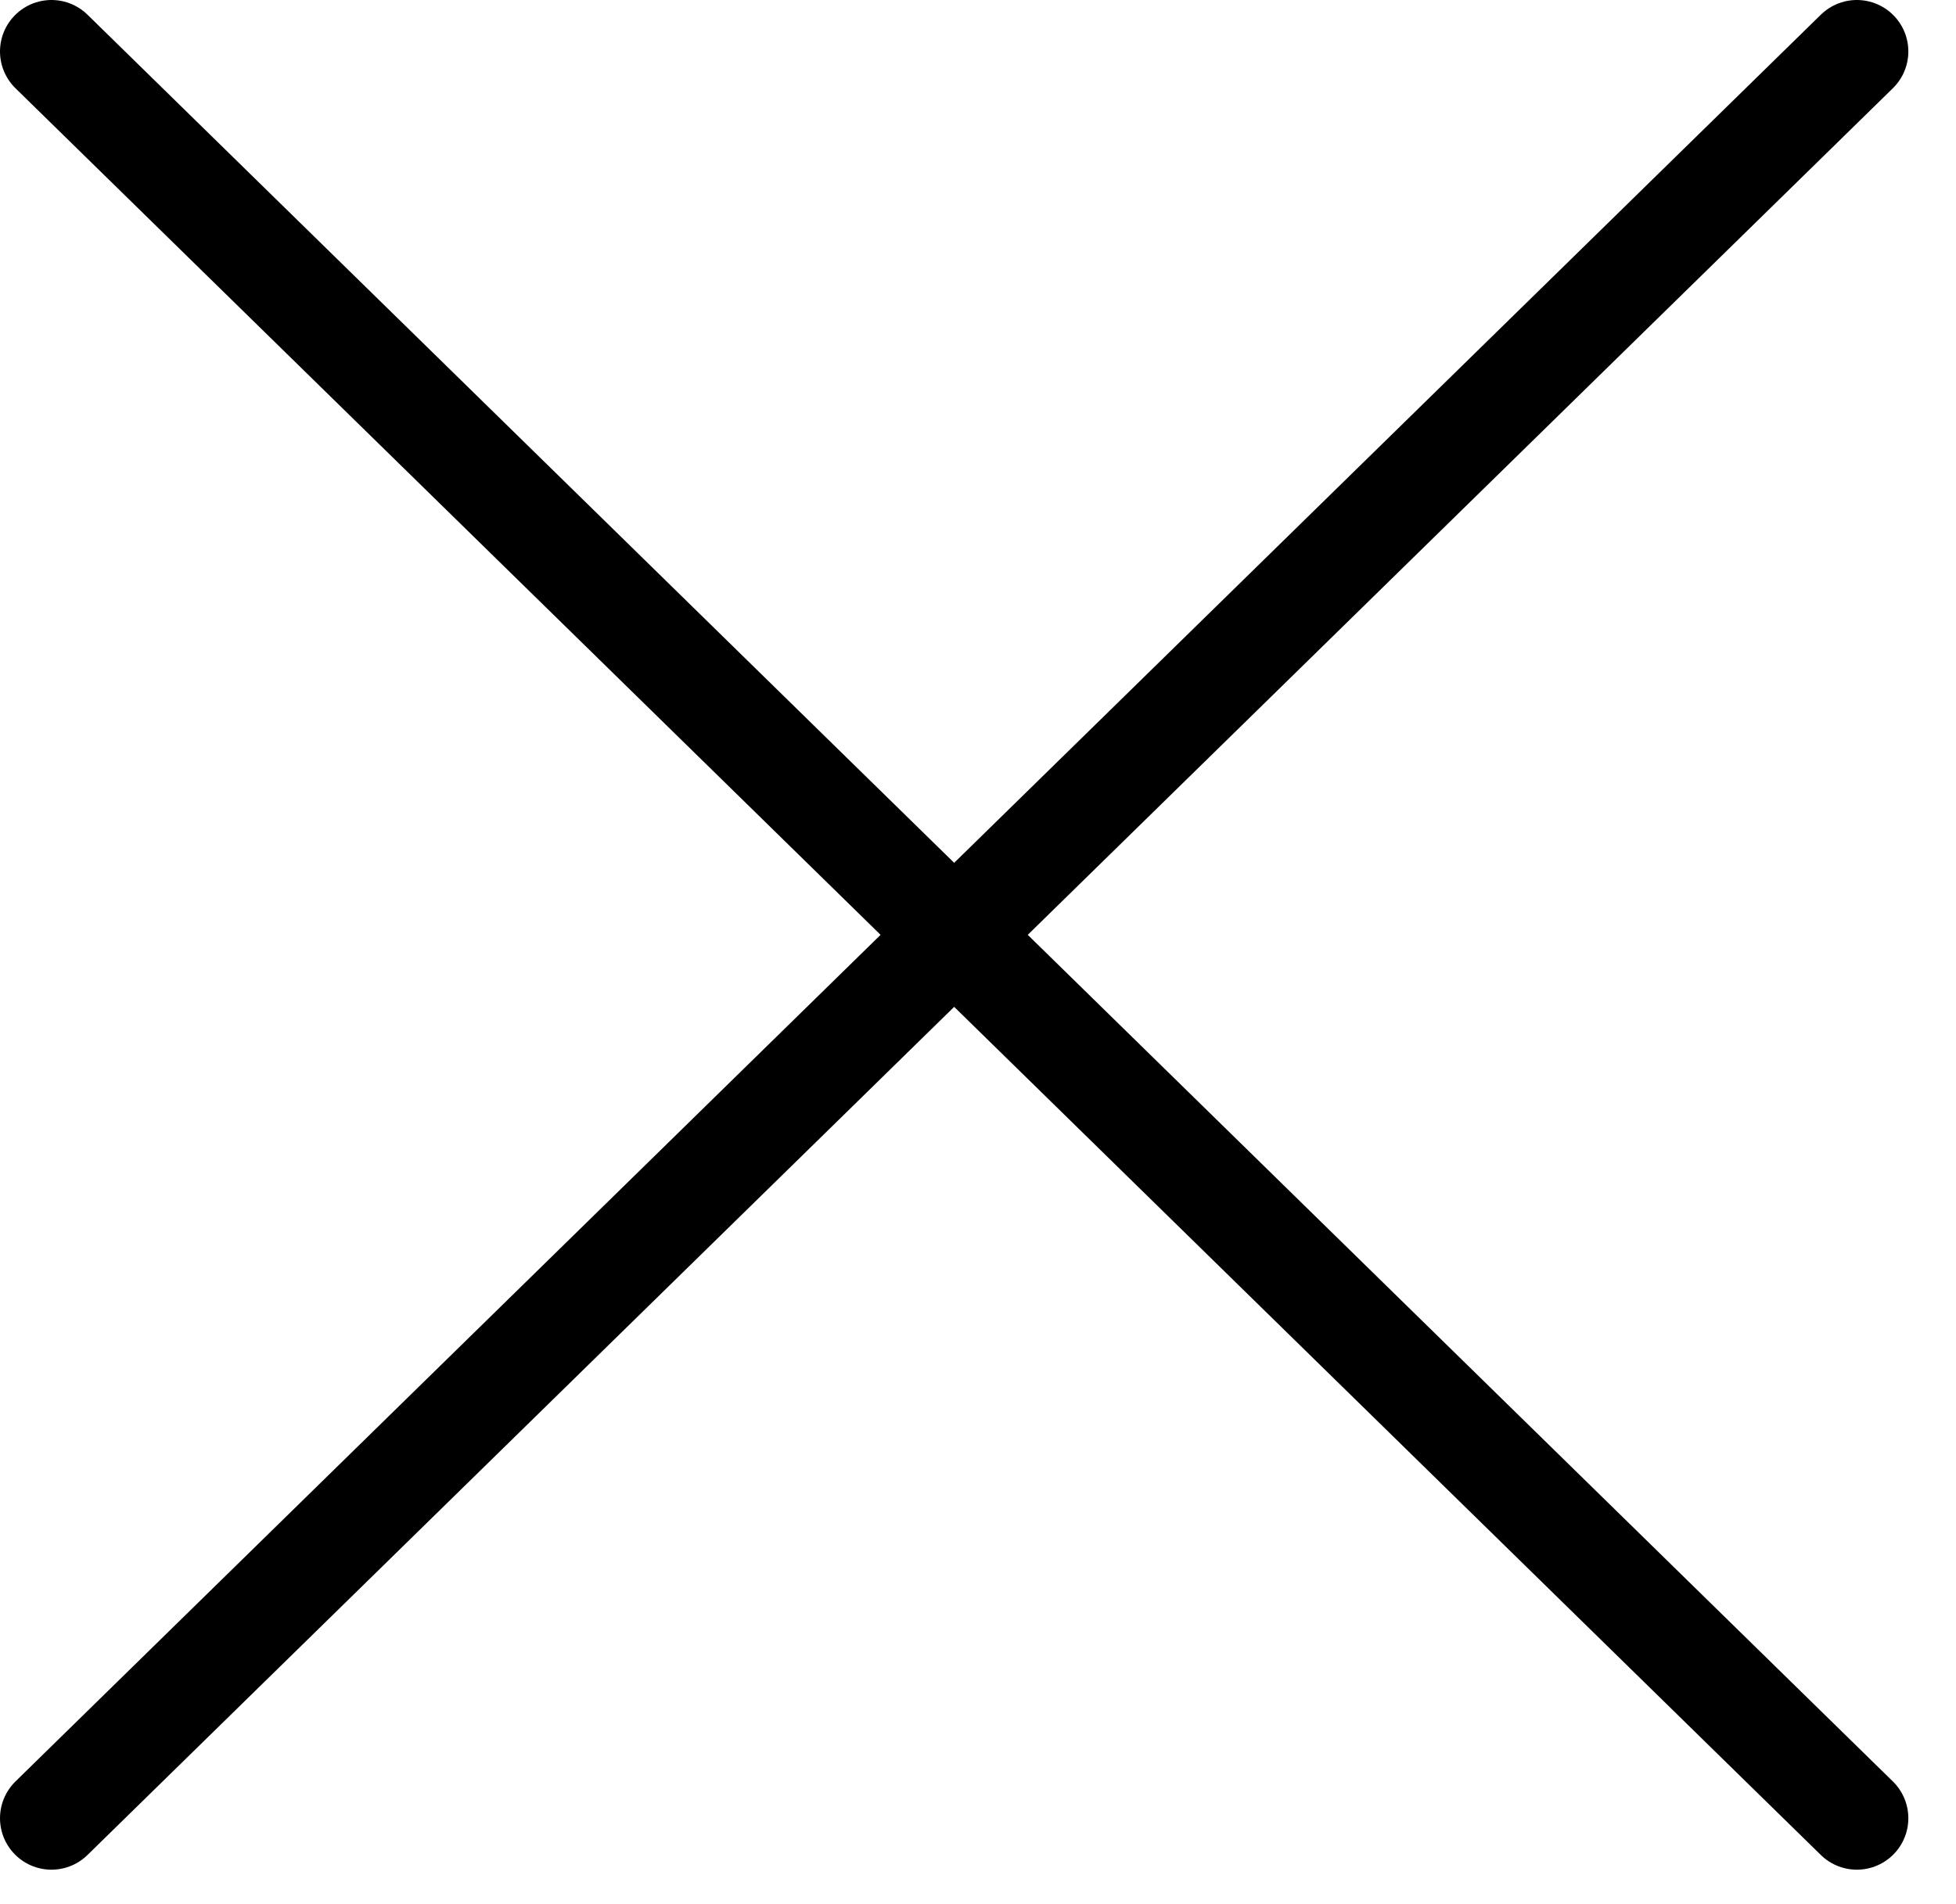 <svg width="38" height="37" viewBox="0 0 38 37" fill="none" xmlns="http://www.w3.org/2000/svg">
<path d="M36.074 35.33L1 1M36.074 1L1 35.33" stroke="black" stroke-width="2" stroke-linecap="round"/>
</svg>
